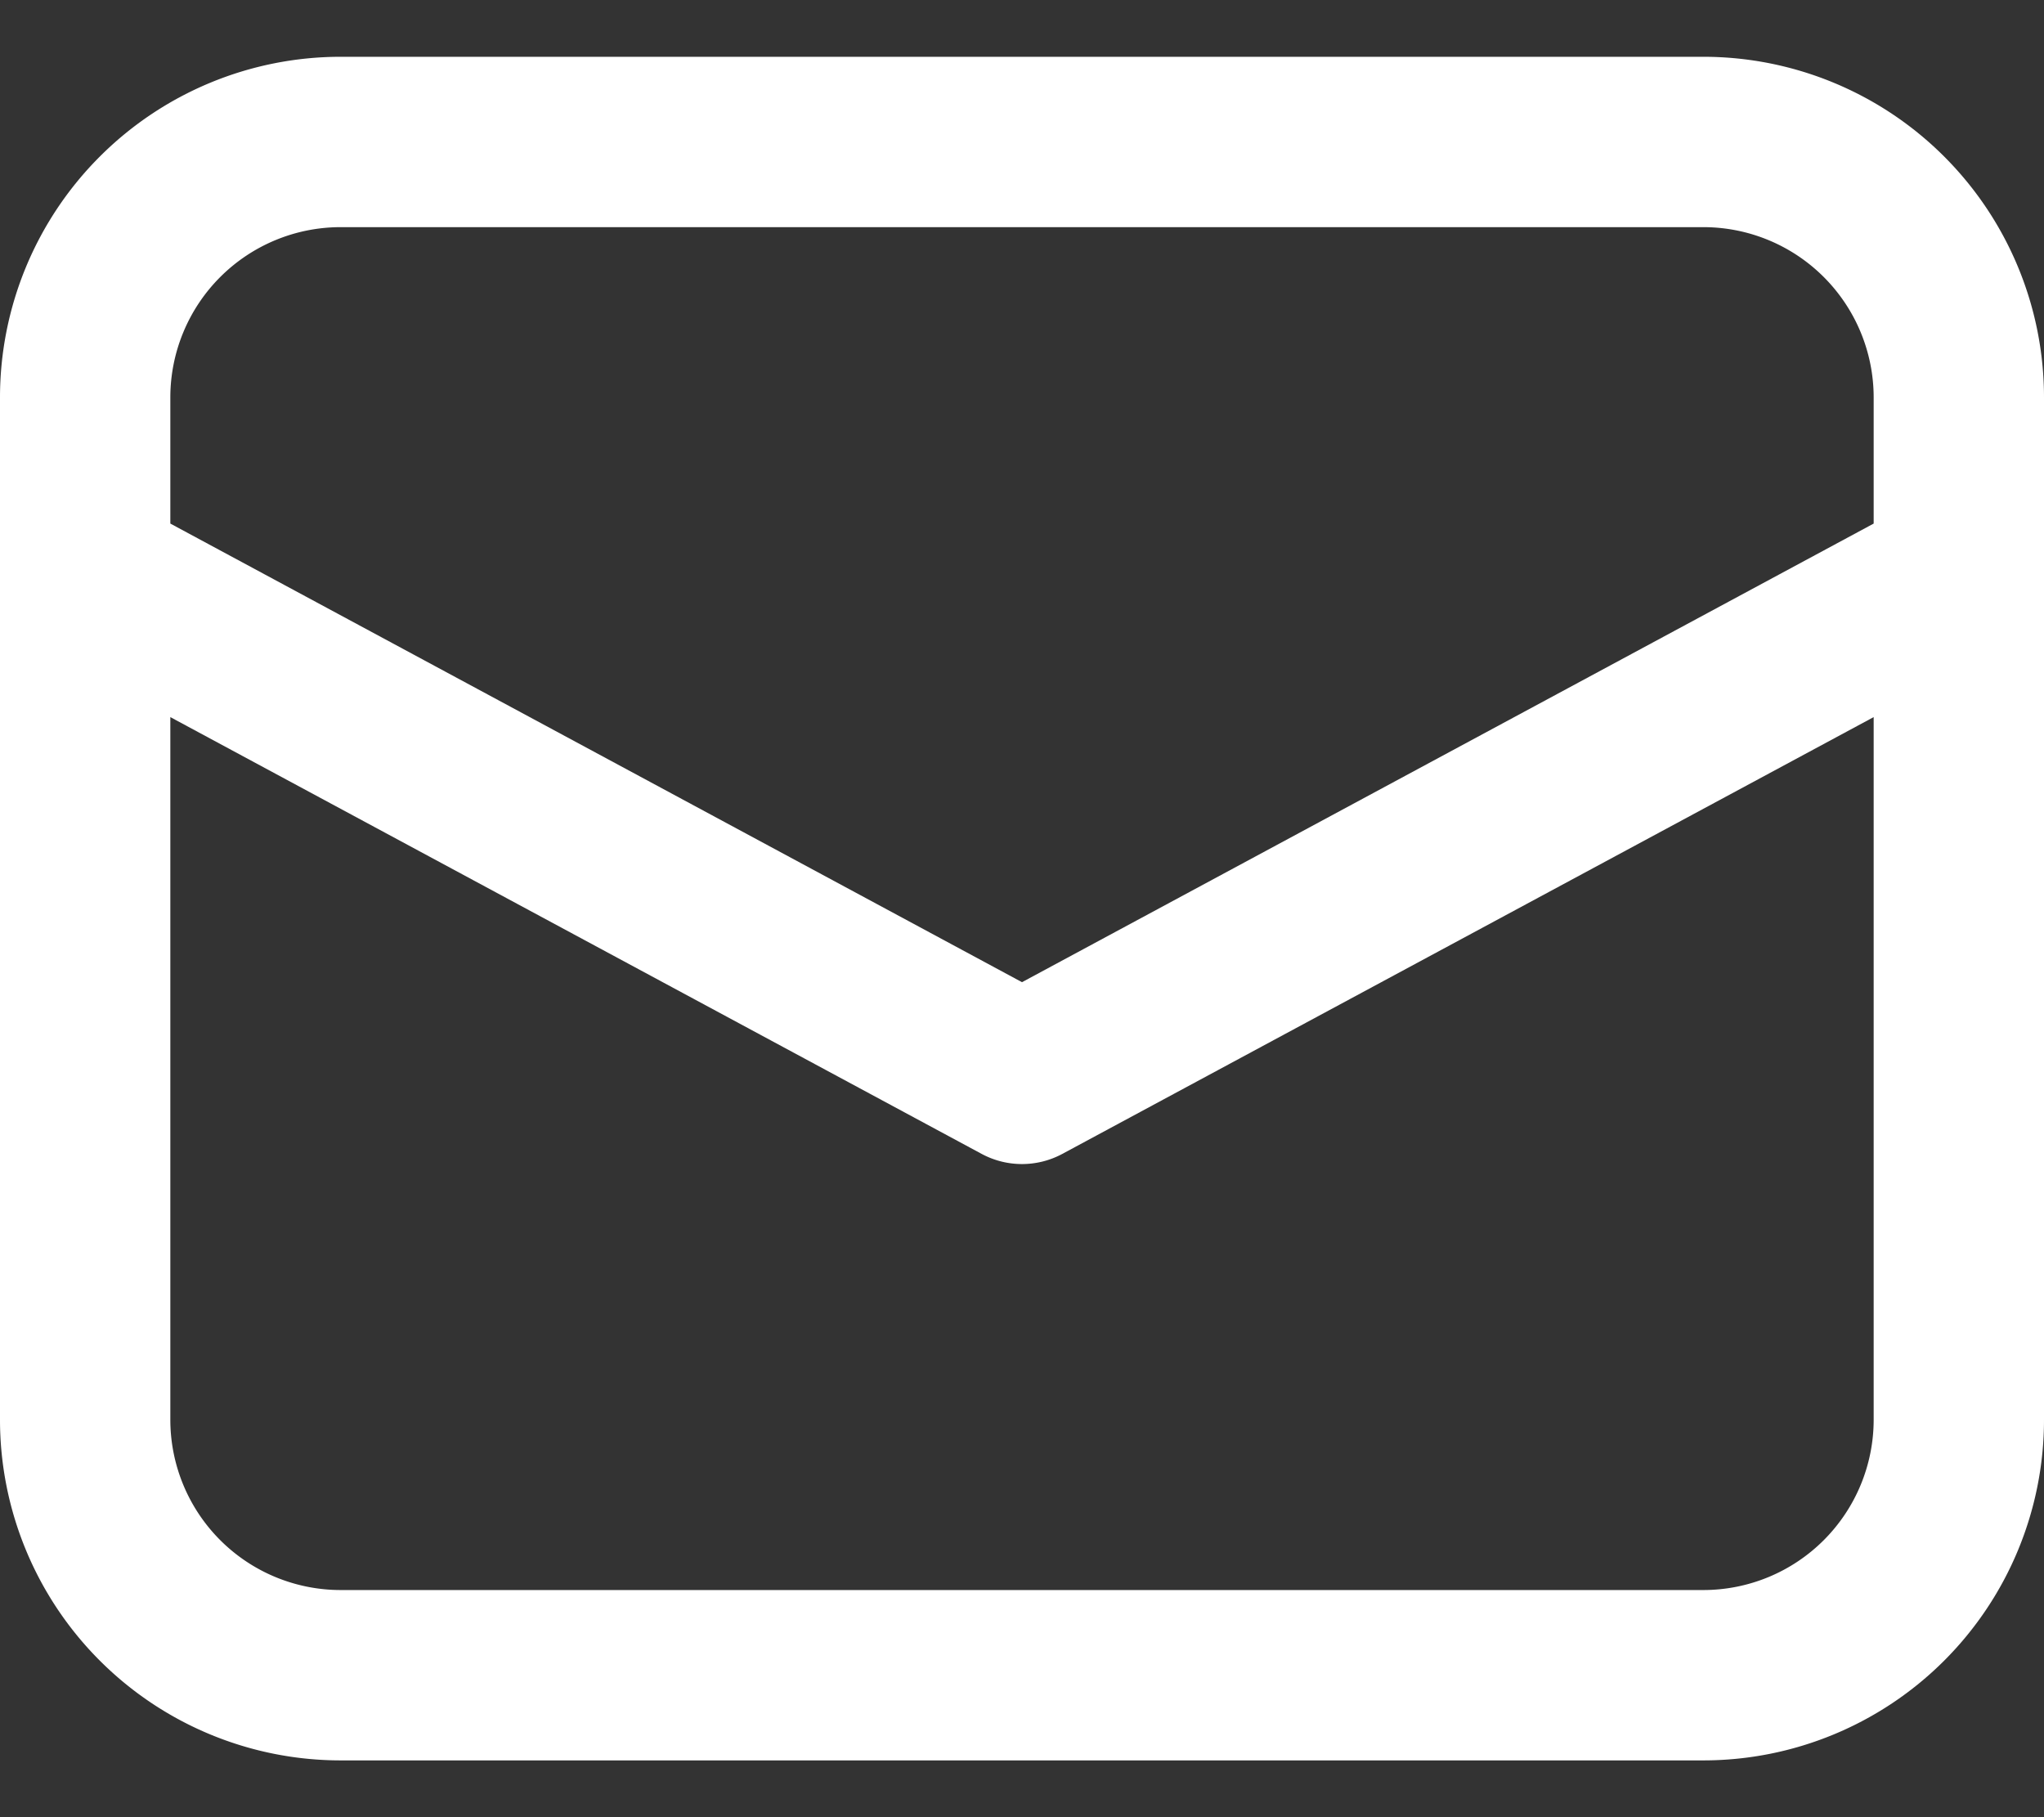 <svg width="18" height="16" viewBox="0 0 18 16" fill="none" xmlns="http://www.w3.org/2000/svg"><rect x="0" y="0" width="18" height="16" fill="#333333" stroke="none"/><path d="M0 5.057V12.5a3 3 0 0 0 3 3h12a3 3 0 0 0 3-3v-9a3 3 0 0 0-3-3H3a3 3 0 0 0-3 3v1.557zM3 2h12a1.5 1.5 0 0 1 1.5 1.5v1.11L9 8.648 1.5 4.61V3.5A1.5 1.5 0 0 1 3 2zM1.5 6.314l7.145 3.846a.75.75 0 0 0 .71 0L16.5 6.314V12.5A1.5 1.5 0 0 1 15 14H3a1.5 1.5 0 0 1-1.5-1.5V6.314z" fill="#fff"/></svg>